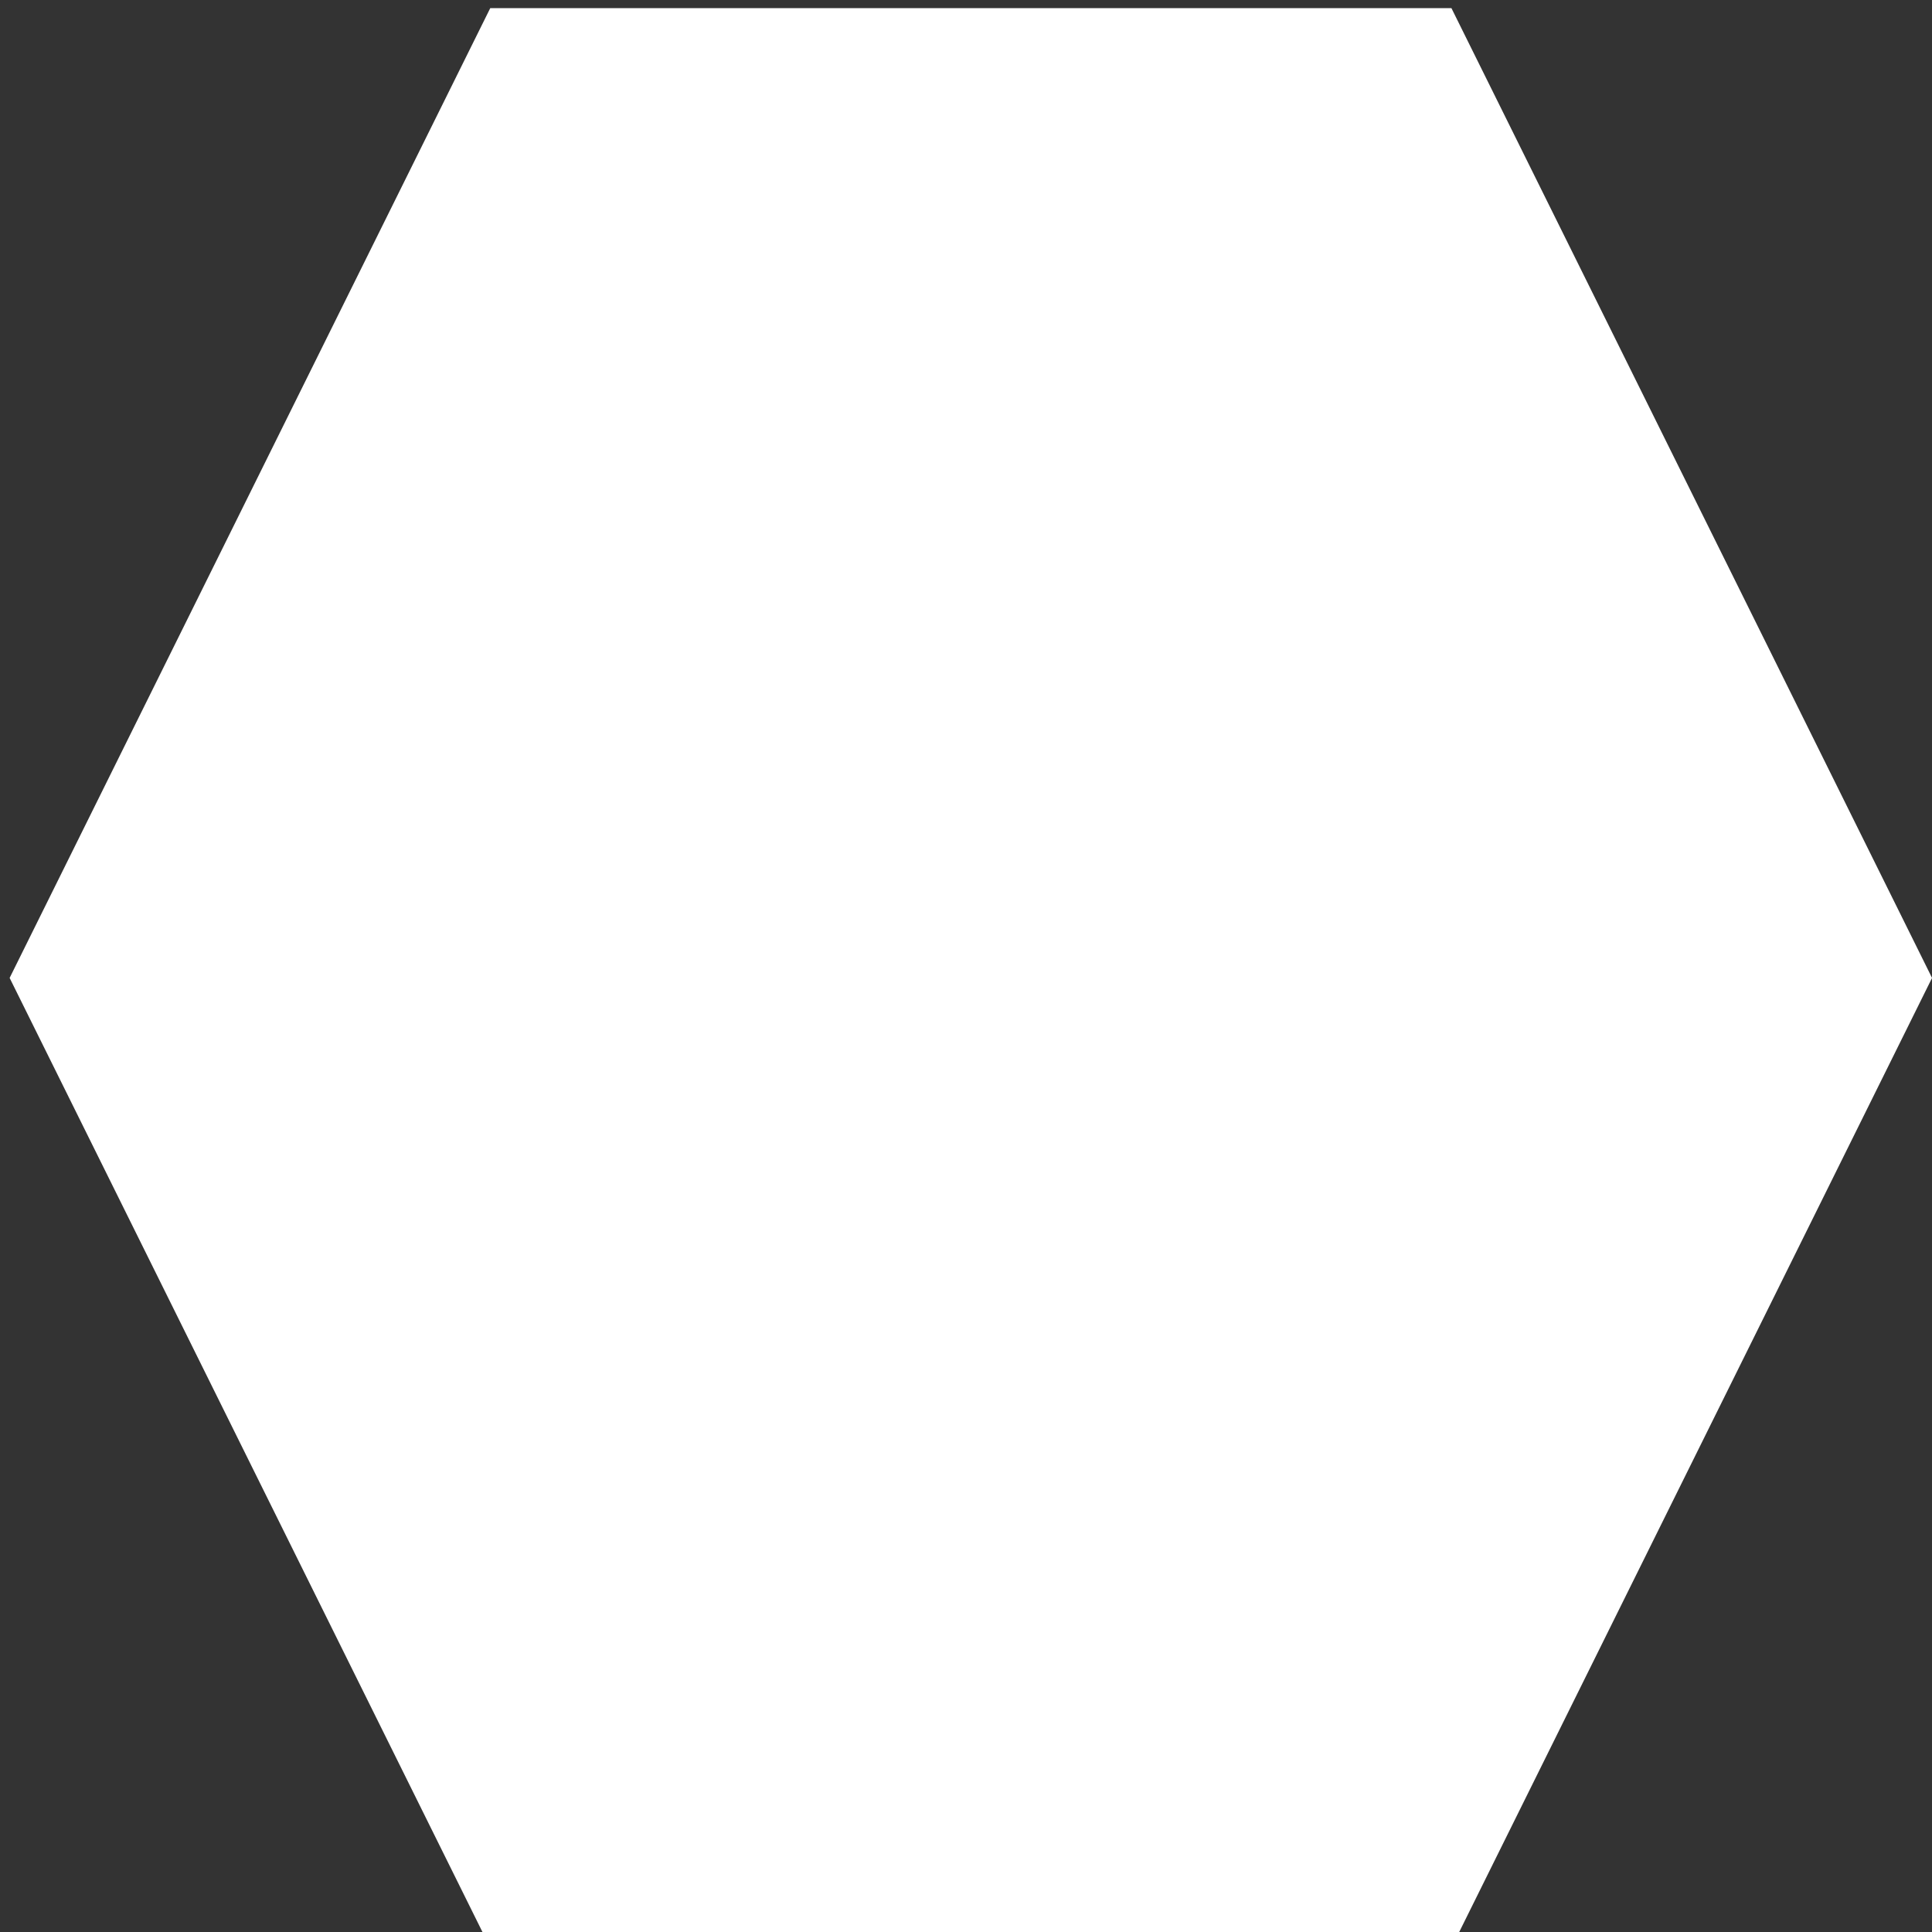<?xml version="1.0" encoding="UTF-8" standalone="no"?>
<svg
   xmlns:dc="http://purl.org/dc/elements/1.1/"
   xmlns:cc="http://creativecommons.org/ns#"
   xmlns:rdf="http://www.w3.org/1999/02/22-rdf-syntax-ns#"
   xmlns:svg="http://www.w3.org/2000/svg"
   xmlns="http://www.w3.org/2000/svg"
   xmlns:sodipodi="http://sodipodi.sourceforge.net/DTD/sodipodi-0.dtd"
   xmlns:inkscape="http://www.inkscape.org/namespaces/inkscape"
   version="1.1"
   height="500"
   width="500"
   id="svg3134"
   inkscape:version="0.48.4 r9939"
   sodipodi:docname="hexagon.svg">
  <rect width="100%" height="100%" fill="#333333" stroke="none"/>
  <defs
     id="defs3140" />
  <sodipodi:namedview
     pagecolor="#ffffff"
     bordercolor="#666666"
     borderopacity="1"
     objecttolerance="10"
     gridtolerance="10"
     guidetolerance="10"
     inkscape:pageopacity="0"
     inkscape:pageshadow="2"
     inkscape:window-width="1120"
     inkscape:window-height="848"
     id="namedview3138"
     showgrid="false"
     inkscape:zoom="0.37579618"
     inkscape:cx="79.765995"
     inkscape:cy="314"
     inkscape:window-x="336"
     inkscape:window-y="87"
     inkscape:window-maximized="0"
     inkscape:current-layer="svg3134" />
  <polygon
     points="723,314 723,314 543,625.769 183,625.769 3,314 183,2.231 543,2.231 "
     id="polygon3136"
     style="fill:#ffffff;stroke:#000000;stroke-width:4;stroke-opacity:0"
     transform="matrix(0.691,0,0,0.805,0.419,0.316)" />
</svg>
